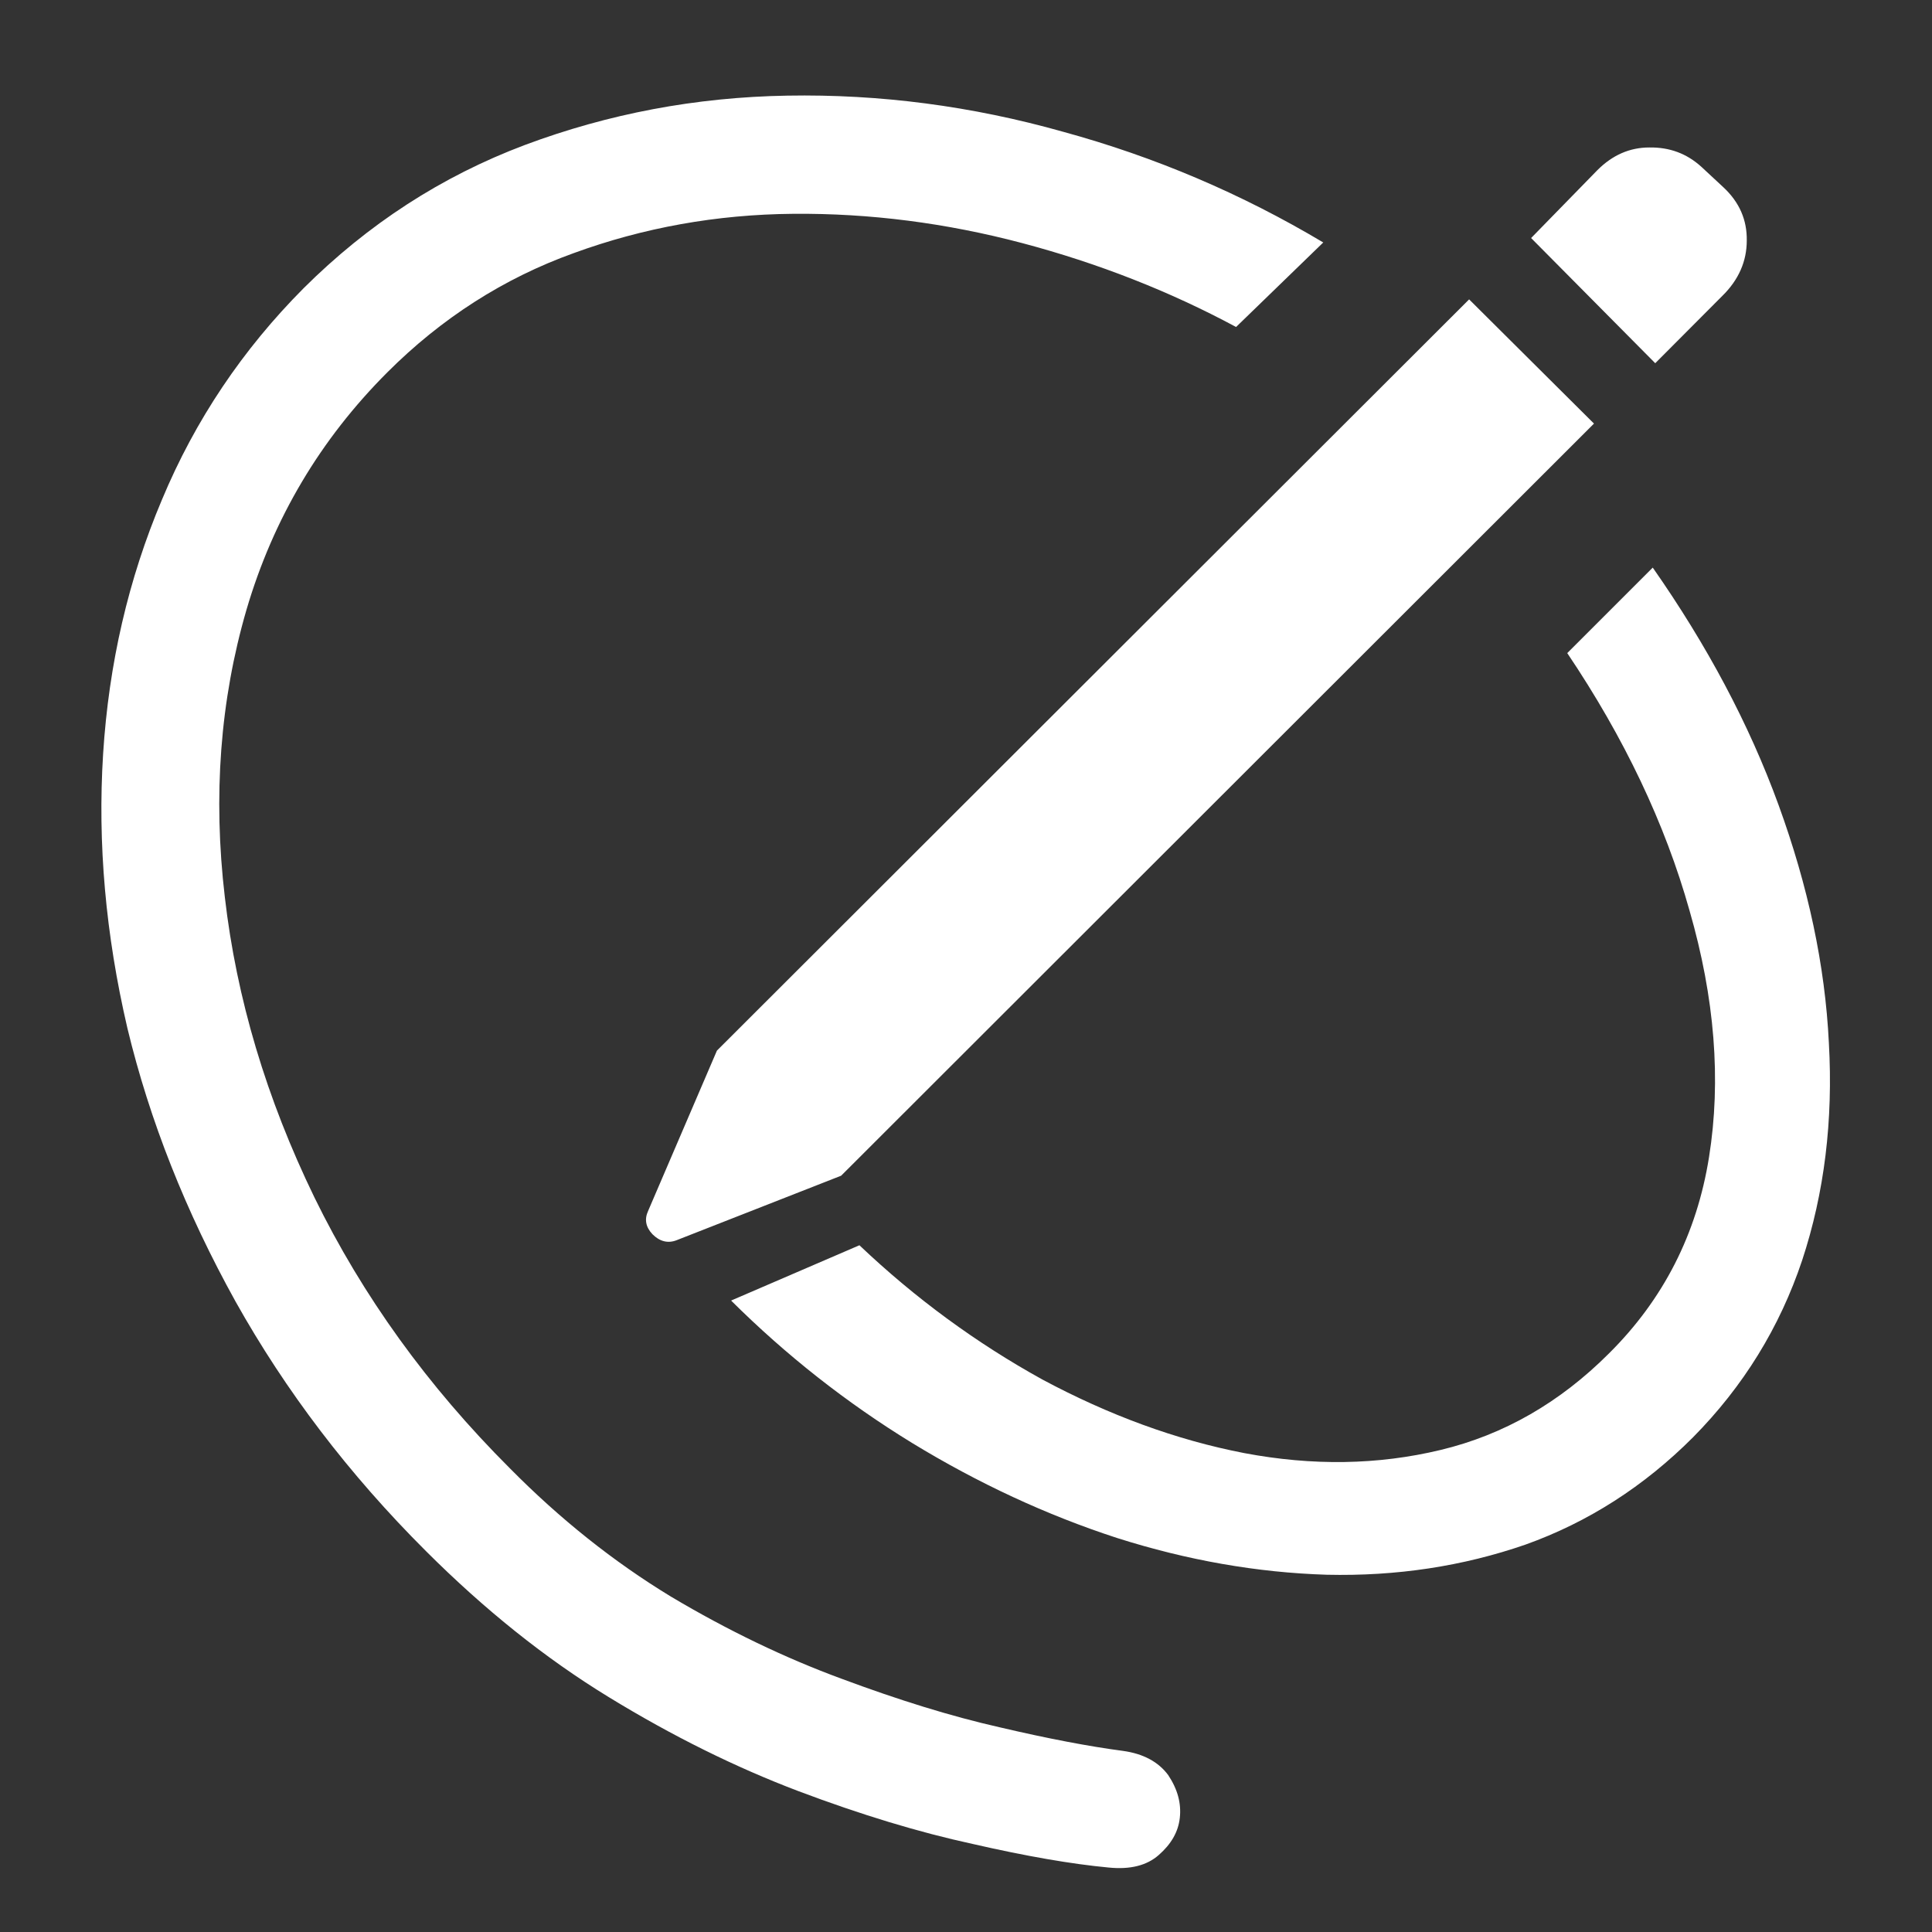 <?xml version="1.0" encoding="UTF-8"?>
<svg xmlns="http://www.w3.org/2000/svg" xmlns:xlink="http://www.w3.org/1999/xlink" width="24" height="24" viewBox="0 0 24 24" version="1.1">
<rect x="0" y="0" width="24" height="24" fill="#333333" stroke="none"/>
<g id="surface1">
<path style=" stroke:none;fill-rule:nonzero;fill:rgb(100%,100%,100%);fill-opacity:1;" d="M 5.293 19.27 C 6.016 19.992 6.77 20.598 7.562 21.082 C 8.359 21.57 9.145 21.957 9.918 22.25 C 10.695 22.543 11.418 22.762 12.082 22.906 C 12.75 23.059 13.312 23.156 13.77 23.199 C 14.043 23.227 14.25 23.172 14.395 23.043 C 14.547 22.91 14.637 22.758 14.656 22.582 C 14.676 22.402 14.629 22.227 14.512 22.051 C 14.391 21.887 14.203 21.785 13.949 21.75 C 13.531 21.695 13.02 21.598 12.418 21.457 C 11.812 21.32 11.16 21.117 10.457 20.855 C 9.758 20.598 9.047 20.258 8.332 19.832 C 7.625 19.402 6.957 18.871 6.332 18.238 C 5.312 17.219 4.504 16.098 3.906 14.875 C 3.309 13.645 2.938 12.402 2.793 11.145 C 2.645 9.891 2.734 8.699 3.062 7.574 C 3.395 6.441 3.98 5.457 4.812 4.625 C 5.484 3.953 6.258 3.457 7.125 3.145 C 7.992 2.828 8.902 2.664 9.855 2.656 C 10.805 2.648 11.754 2.77 12.699 3.02 C 13.641 3.27 14.527 3.617 15.355 4.062 L 16.438 3.012 C 15.422 2.406 14.348 1.949 13.207 1.637 C 12.07 1.316 10.926 1.168 9.781 1.188 C 8.641 1.207 7.555 1.414 6.52 1.801 C 5.484 2.191 4.57 2.785 3.77 3.582 C 3.016 4.34 2.426 5.215 2.012 6.207 C 1.594 7.195 1.352 8.246 1.281 9.363 C 1.211 10.477 1.312 11.609 1.582 12.77 C 1.859 13.922 2.309 15.055 2.926 16.168 C 3.547 17.277 4.332 18.312 5.293 19.27 Z M 9.082 16.156 C 9.766 16.836 10.516 17.426 11.332 17.926 C 12.152 18.426 13 18.82 13.875 19.105 C 14.75 19.383 15.617 19.535 16.48 19.562 C 17.348 19.582 18.172 19.457 18.949 19.188 C 19.727 18.91 20.422 18.465 21.031 17.855 C 21.656 17.223 22.109 16.488 22.387 15.656 C 22.664 14.816 22.773 13.918 22.719 12.957 C 22.672 11.992 22.461 11.008 22.094 10 C 21.727 8.992 21.203 8.012 20.531 7.051 L 19.469 8.113 C 20.176 9.164 20.684 10.23 20.988 11.312 C 21.301 12.395 21.383 13.418 21.23 14.375 C 21.078 15.328 20.664 16.141 19.988 16.812 C 19.379 17.422 18.68 17.824 17.895 18.012 C 17.117 18.199 16.305 18.211 15.457 18.051 C 14.609 17.887 13.773 17.578 12.949 17.137 C 12.129 16.684 11.371 16.129 10.676 15.469 Z M 10.449 14.605 L 19.801 5.262 L 18.25 3.719 L 8.906 13.051 L 8.051 15.043 C 8.004 15.145 8.02 15.242 8.105 15.332 C 8.195 15.422 8.297 15.449 8.406 15.406 Z M 20.562 4.512 L 21.395 3.676 C 21.598 3.477 21.699 3.246 21.699 2.988 C 21.703 2.734 21.609 2.512 21.406 2.324 L 21.137 2.074 C 20.953 1.906 20.738 1.828 20.488 1.832 C 20.246 1.832 20.031 1.926 19.844 2.113 L 19.02 2.957 Z M 20.562 4.512 "/>
</g>
</svg>
